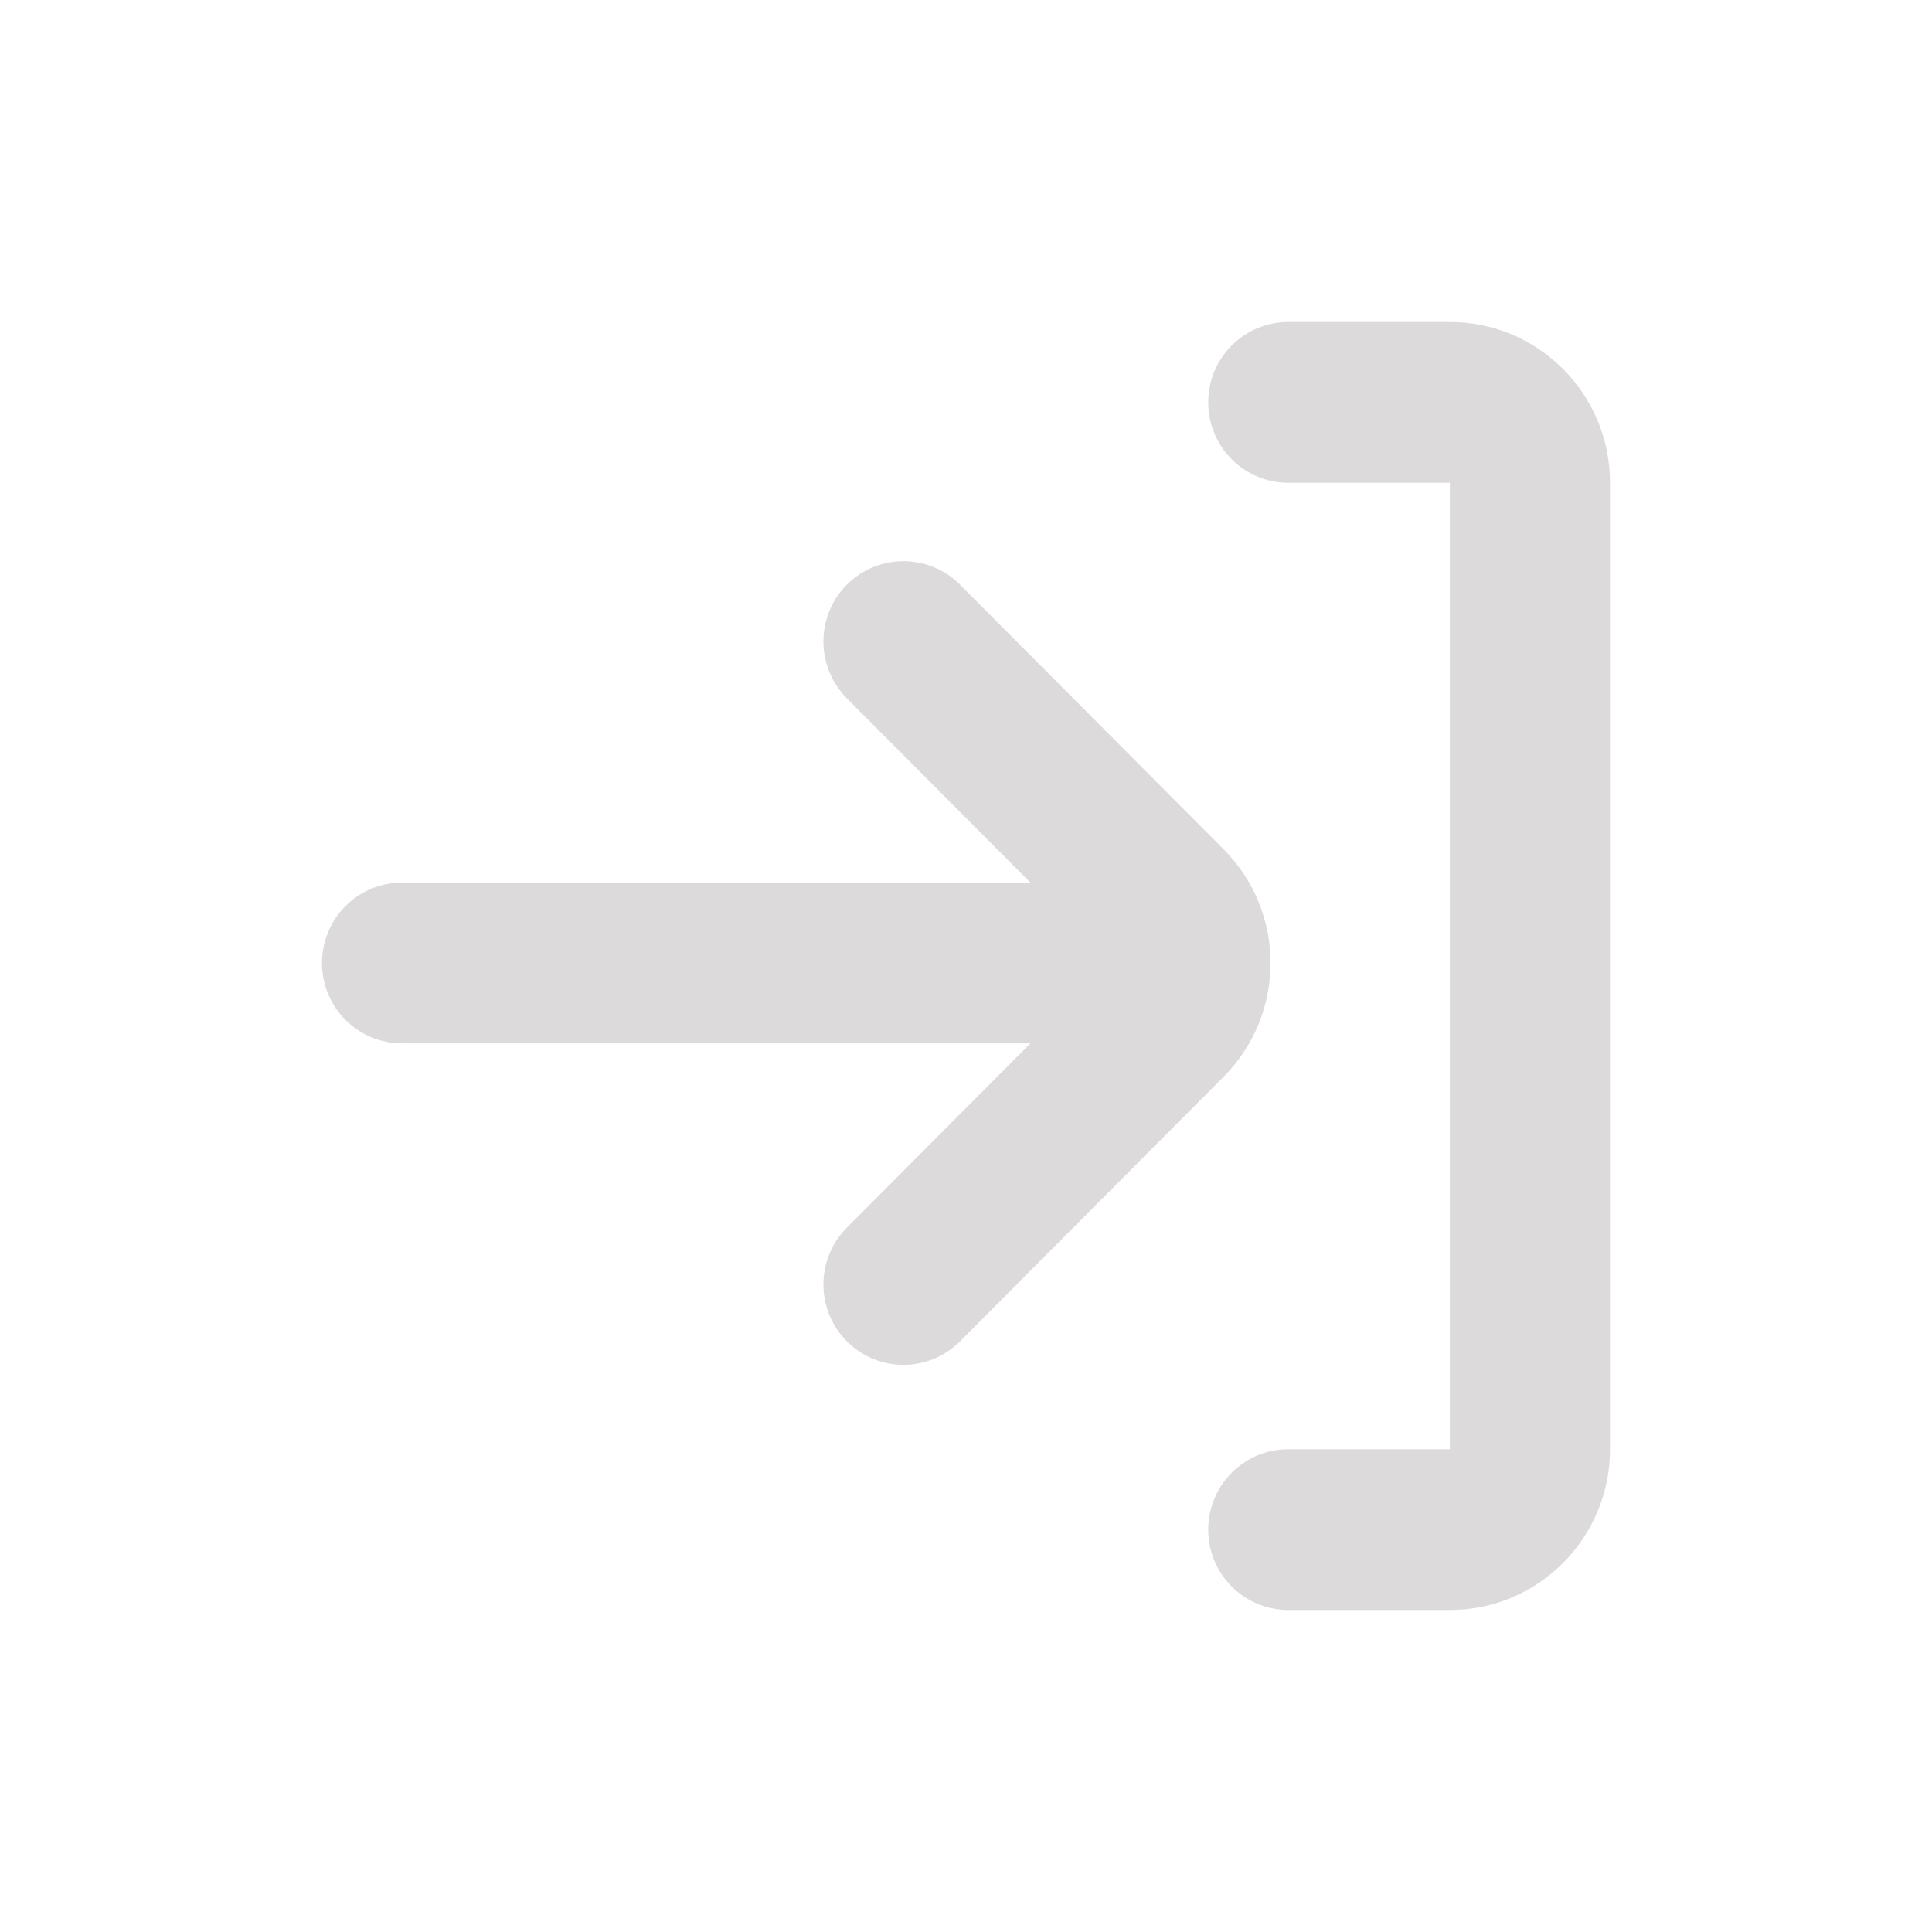 <svg width="24" height="24" viewBox="0 0 24 24" fill="none" xmlns="http://www.w3.org/2000/svg">
<path fill-rule="evenodd" clip-rule="evenodd" d="M16.003 4C15.454 4 15.009 4.447 15.009 4.998C15.009 5.55 15.454 5.997 16.003 5.997H18.011L18.011 18.003H16.003C15.454 18.003 15.009 18.45 15.009 19.002C15.009 19.553 15.454 20 16.003 20H18.011C19.11 20 20 19.106 20 18.003V5.997C20 4.894 19.11 4 18.011 4H16.003ZM10.52 15.25L12.8 12.961H4.994C4.445 12.961 4 12.514 4 11.963C4 11.411 4.445 10.964 4.994 10.964H12.8L10.52 8.675C10.132 8.285 10.132 7.653 10.52 7.263C10.908 6.874 11.538 6.874 11.926 7.263L15.201 10.551C15.977 11.331 15.977 12.595 15.201 13.375L11.926 16.662C11.538 17.052 10.908 17.052 10.52 16.662C10.132 16.272 10.132 15.64 10.52 15.25Z" fill="#DCDADA"/>
</svg>
